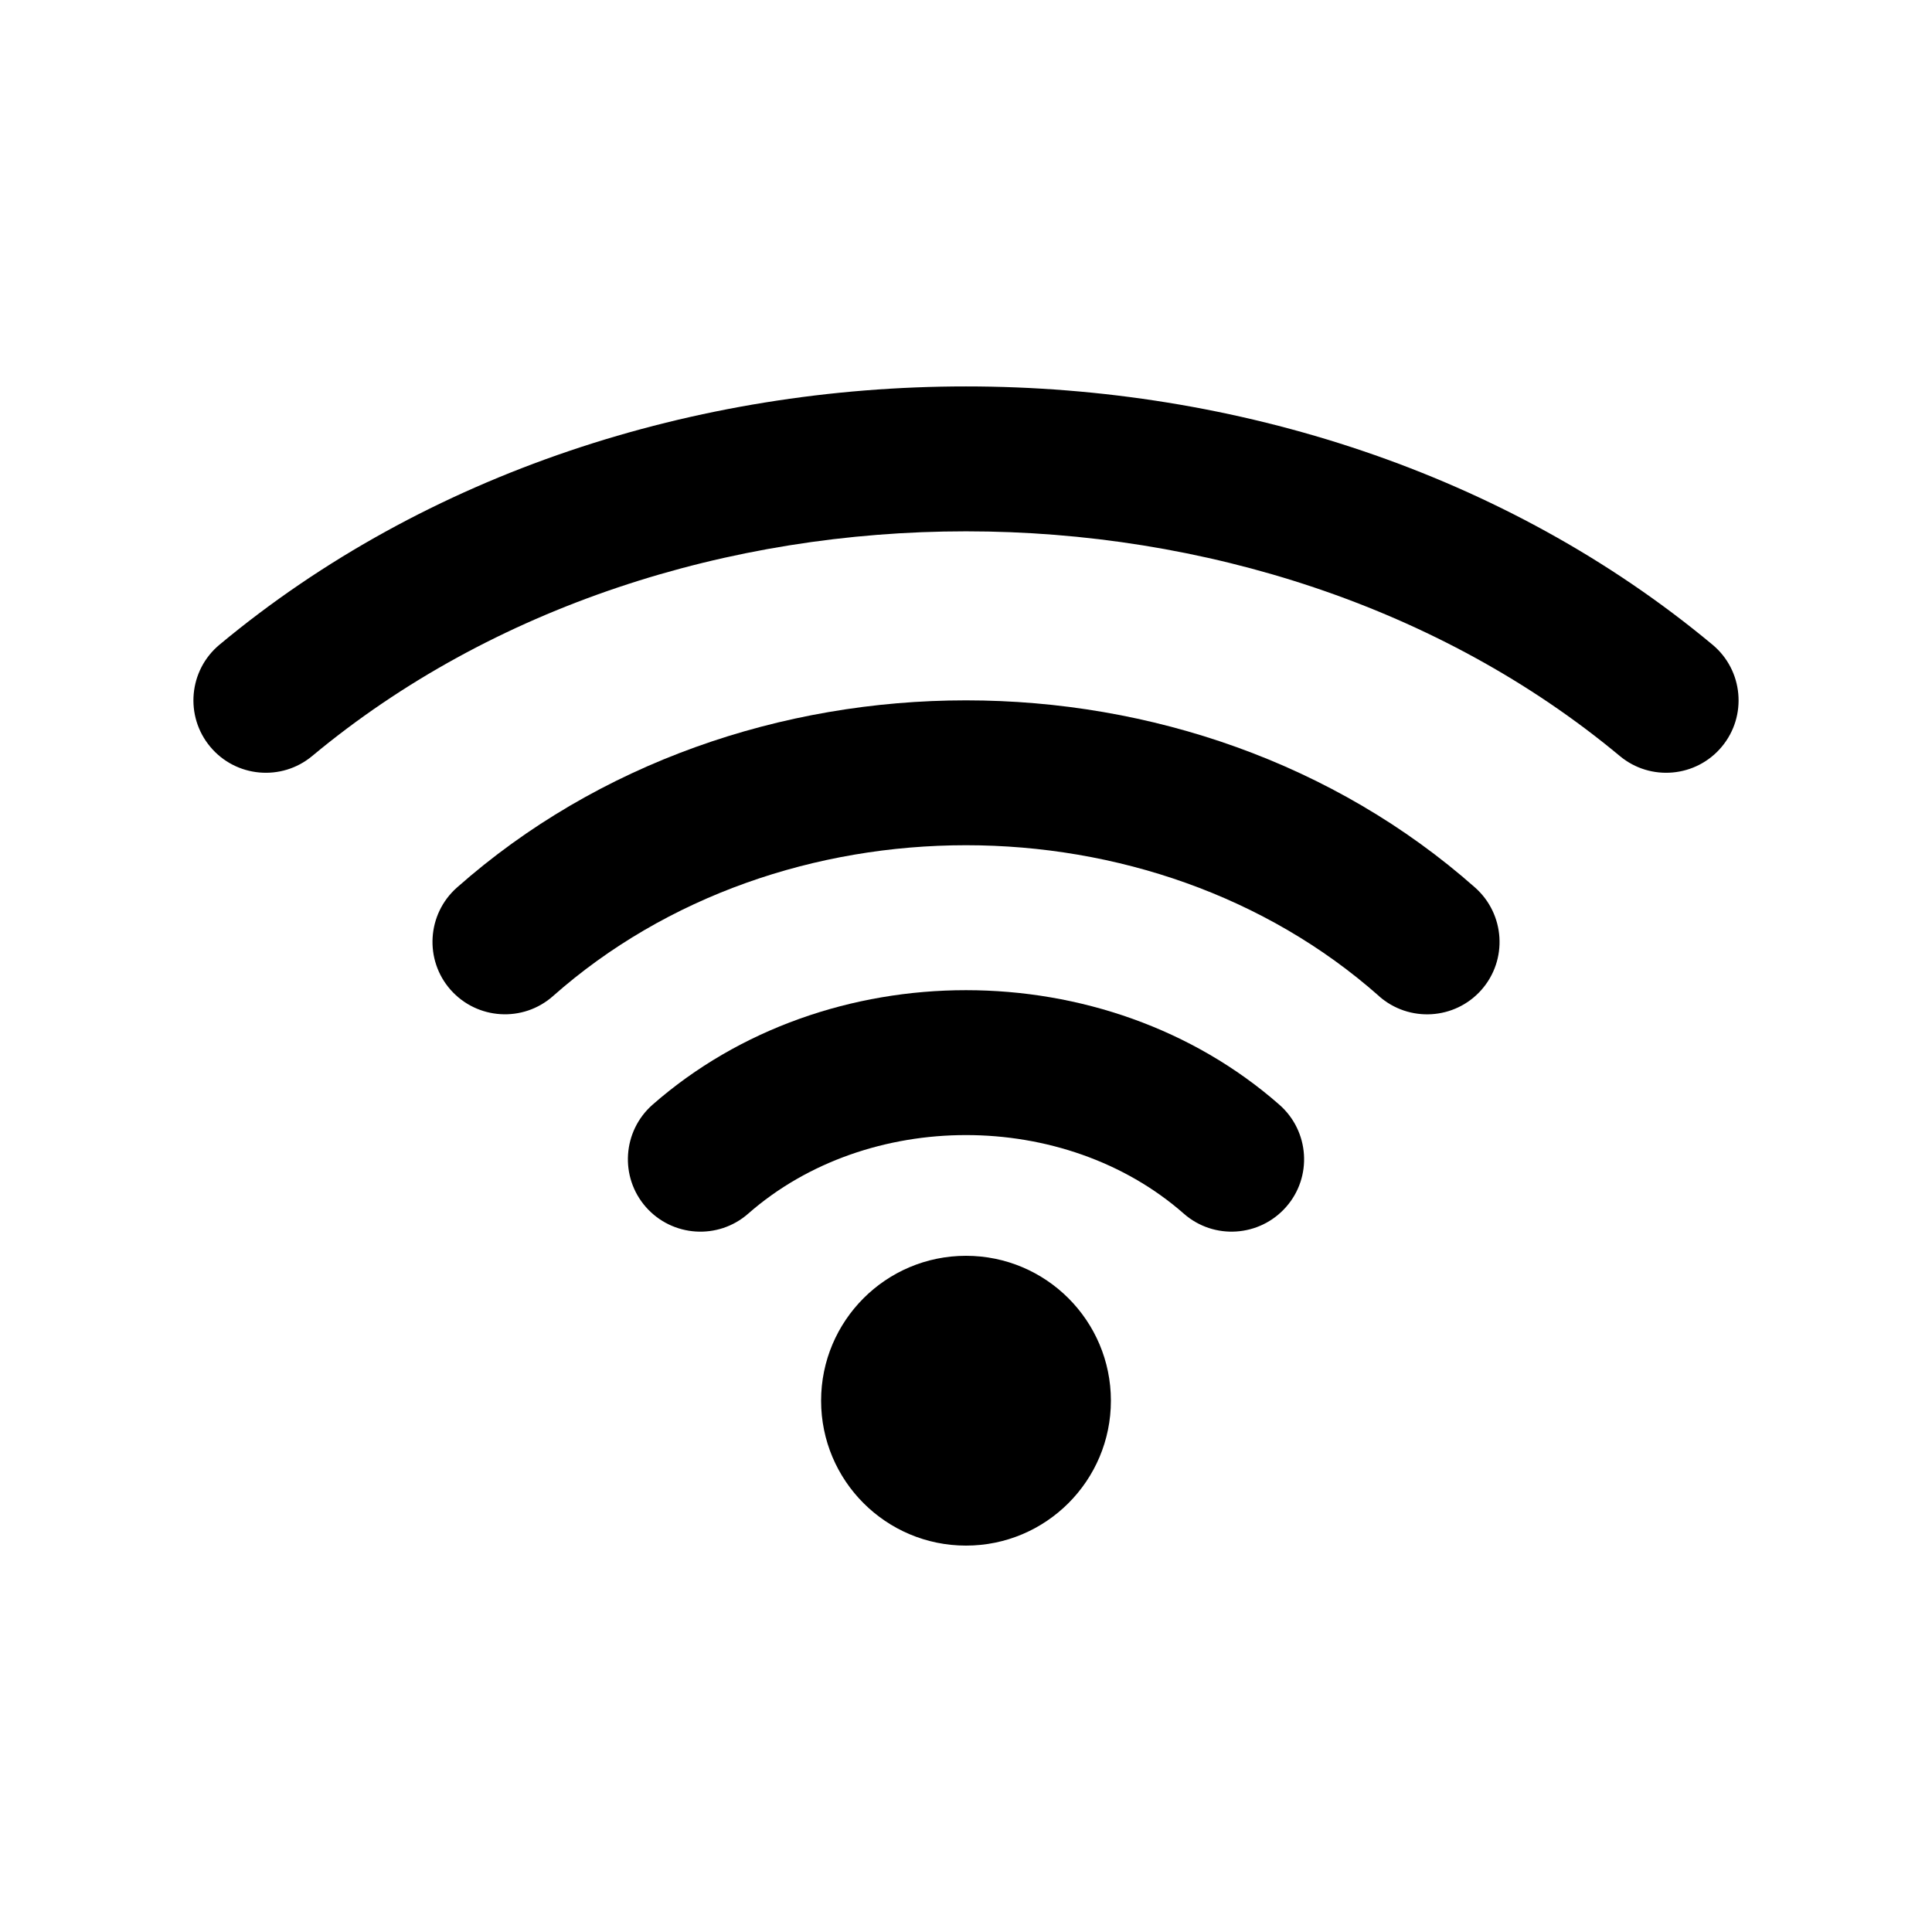 <svg xmlns="http://www.w3.org/2000/svg" viewBox="0 0 20 20"><path d="M3.232 7.826c3.725-3.101 9.811-3.101 13.536 0 .318.265.791.222 1.056-.096s.222-.791-.096-1.056c-4.281-3.565-11.175-3.565-15.456 0-.318.265-.361.738-.096 1.056.265.318.738.361 1.056.096Z"/><path d="M14.276 10.312c-2.352-2.083-6.2-2.083-8.552 0-.31.274-.784.245-1.059-.065-.274-.31-.245-.784.065-1.059 2.92-2.584 7.62-2.584 10.54 0 .31.275.34.749.065 1.06-.275.31-.749.338-1.06.064Z"/><path d="M7.745 12.564c1.236-1.085 3.275-1.085 4.51 0 .311.273.785.242 1.059-.07.273-.31.242-.784-.07-1.058-1.801-1.581-4.687-1.581-6.489 0-.311.274-.342.748-.069 1.059.274.311.748.342 1.059.069Z"/><path d="M10 13c-.829 0-1.5.672-1.5 1.5s.671 1.5 1.5 1.5c.828 0 1.5-.672 1.5-1.5s-.672-1.5-1.5-1.5Z"/></svg>